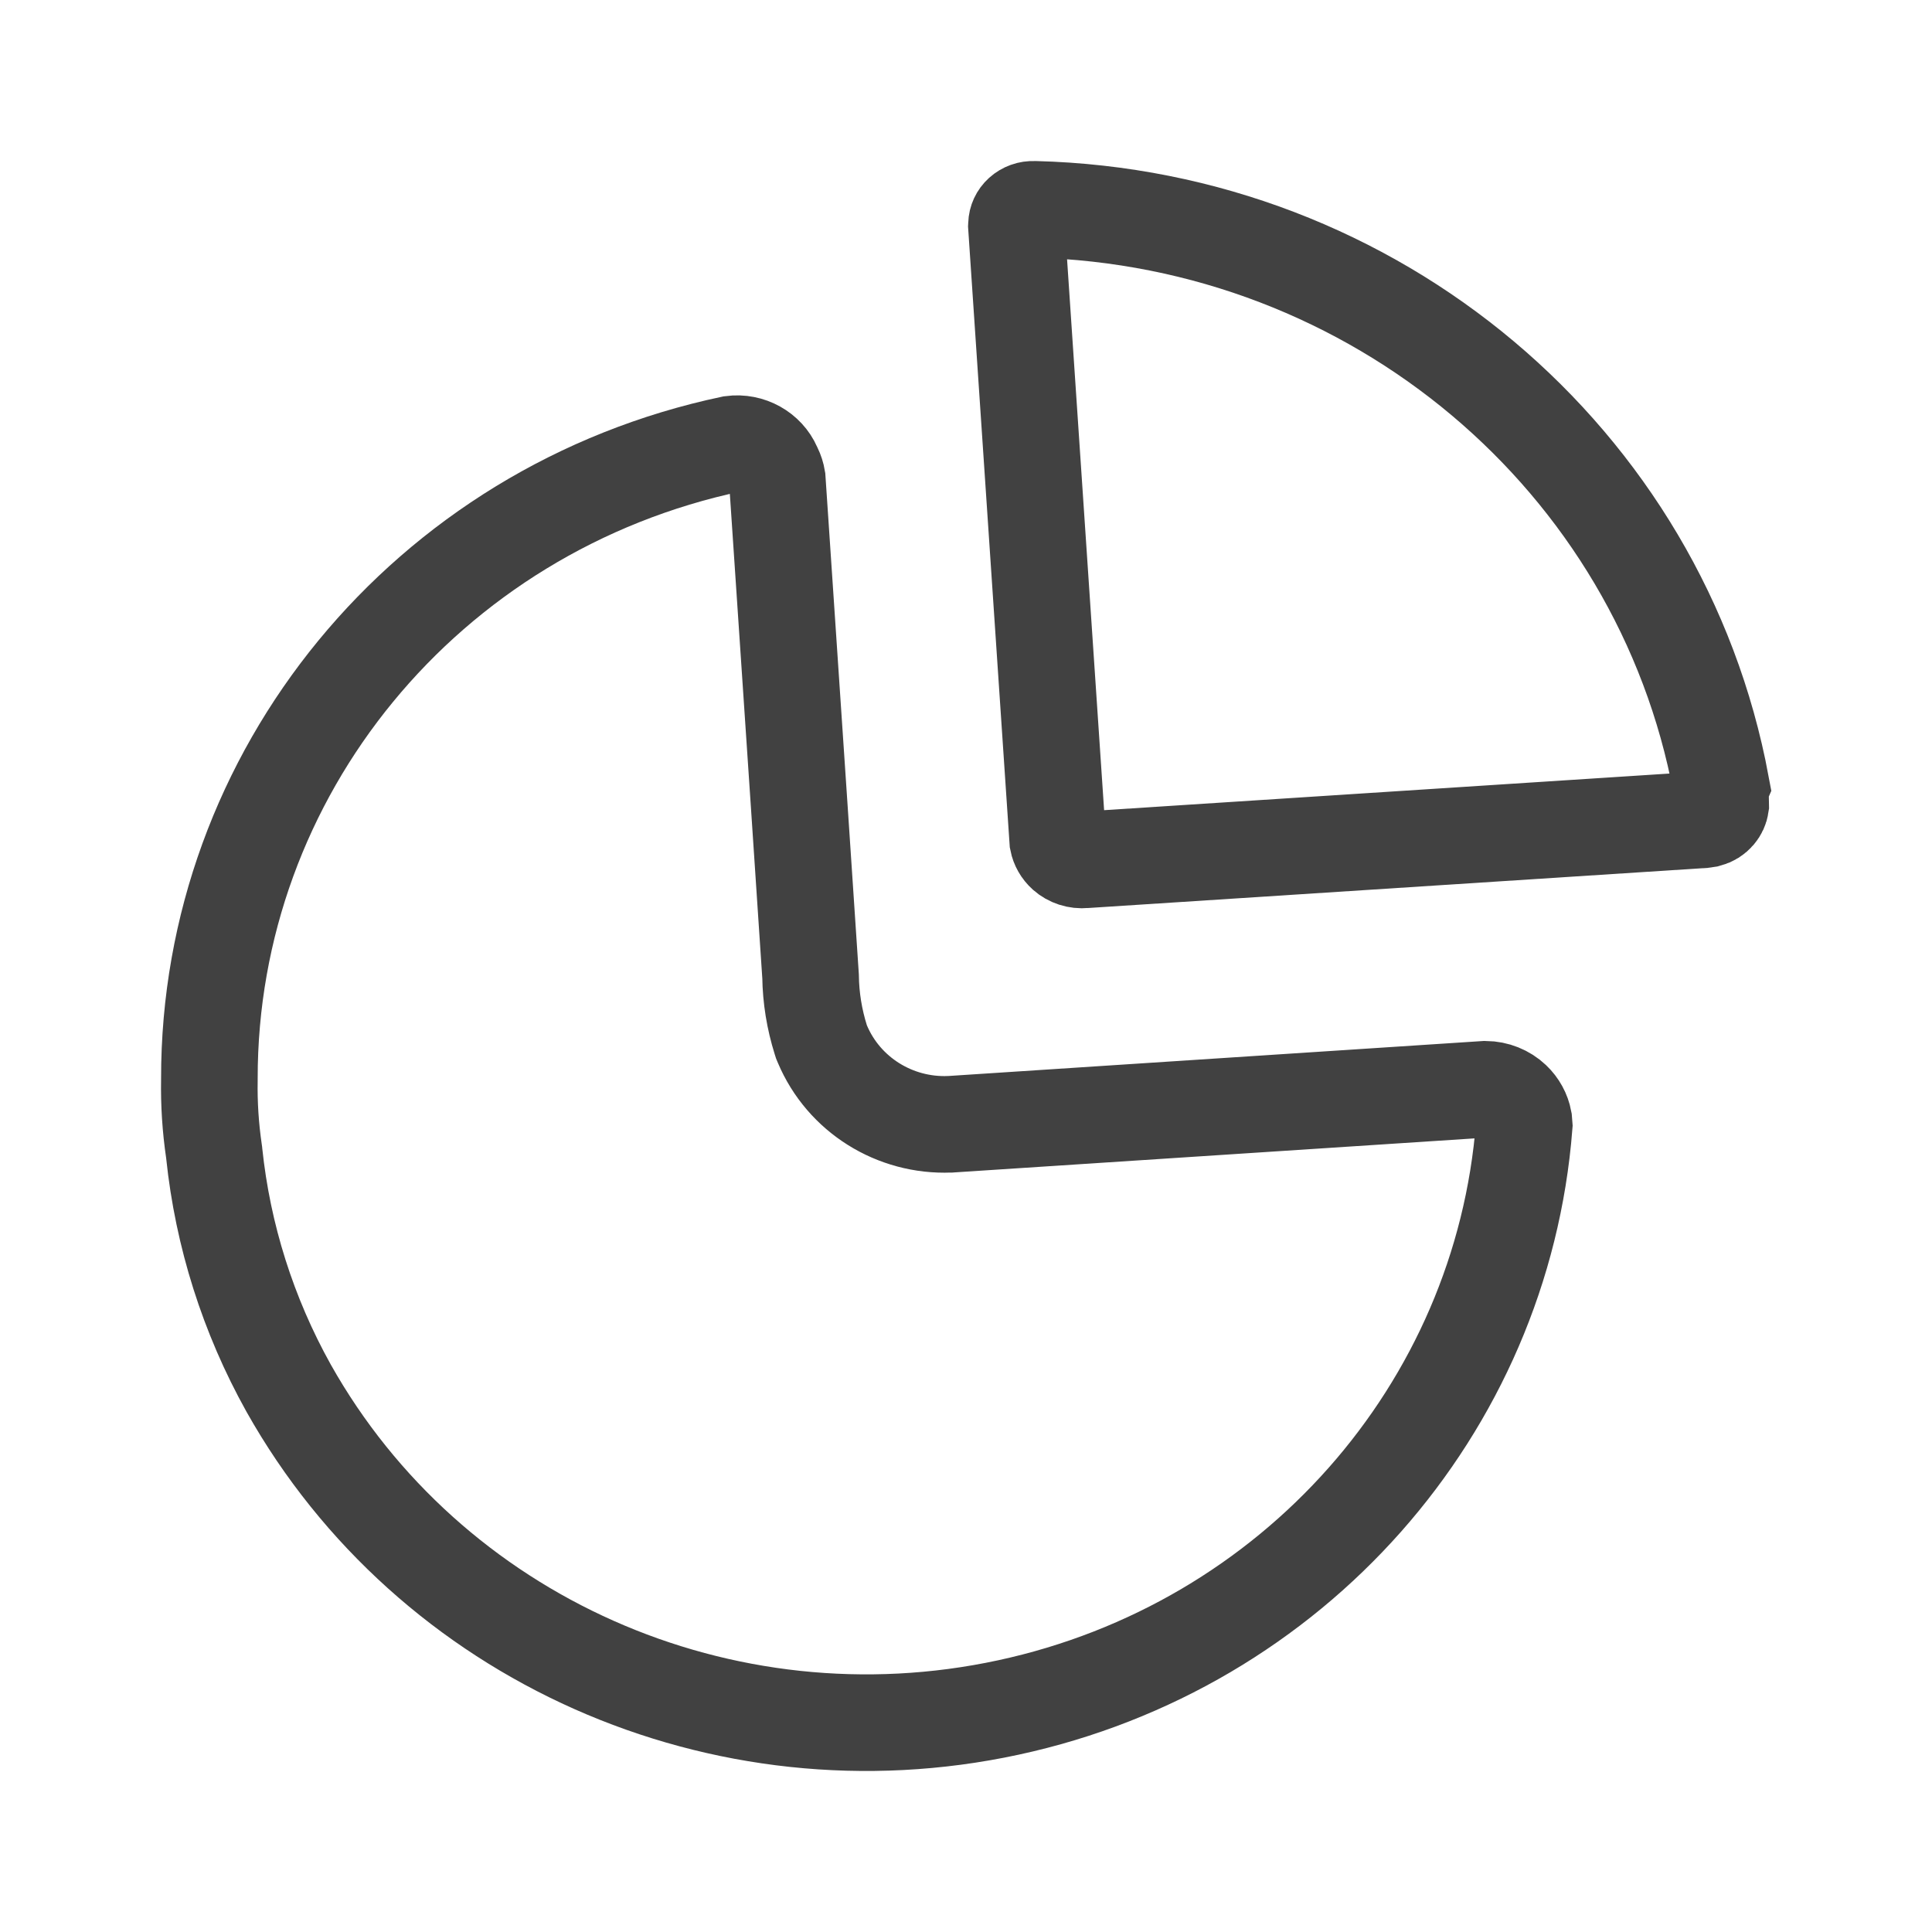 <svg width="40" height="40" viewBox="0 0 40 40" fill="none" xmlns="http://www.w3.org/2000/svg">
<path d="M16.006 9.662L16.014 9.681L16.024 9.7C16.057 9.768 16.08 9.84 16.092 9.913L16.553 16.773L16.553 16.774L16.782 20.213C16.788 20.66 16.86 21.102 16.994 21.528L17.008 21.572L17.026 21.615C17.47 22.668 18.528 23.323 19.663 23.277L19.676 23.277L19.689 23.276L30.755 22.552C30.969 22.554 31.171 22.636 31.32 22.777C31.441 22.892 31.519 23.037 31.548 23.191L31.557 23.305C31.099 29.175 26.772 34.08 20.876 35.352C14.953 36.63 8.89 33.928 5.974 28.737C5.136 27.233 4.613 25.581 4.435 23.878L4.433 23.857L4.43 23.836C4.358 23.346 4.326 22.851 4.335 22.356L4.335 22.346L4.335 22.336C4.326 16.016 8.821 10.53 15.149 9.193C15.521 9.144 15.867 9.346 16.006 9.662Z" stroke="#414141" stroke-width="2"/>
<path d="M21.405 4.334L21.415 4.334L21.425 4.334C28.467 4.514 34.378 9.512 35.634 16.255L35.617 16.294L35.622 16.509L35.625 16.671C35.616 16.731 35.59 16.79 35.547 16.84C35.499 16.896 35.434 16.938 35.357 16.958L35.253 16.973L22.487 17.8L22.471 17.801L22.454 17.802C22.304 17.817 22.157 17.768 22.051 17.674C21.971 17.602 21.919 17.509 21.9 17.412L21.044 4.681L21.046 4.642C21.048 4.563 21.083 4.484 21.149 4.424C21.215 4.364 21.308 4.329 21.405 4.334Z" stroke="#414141" stroke-width="2"/>
</svg>
